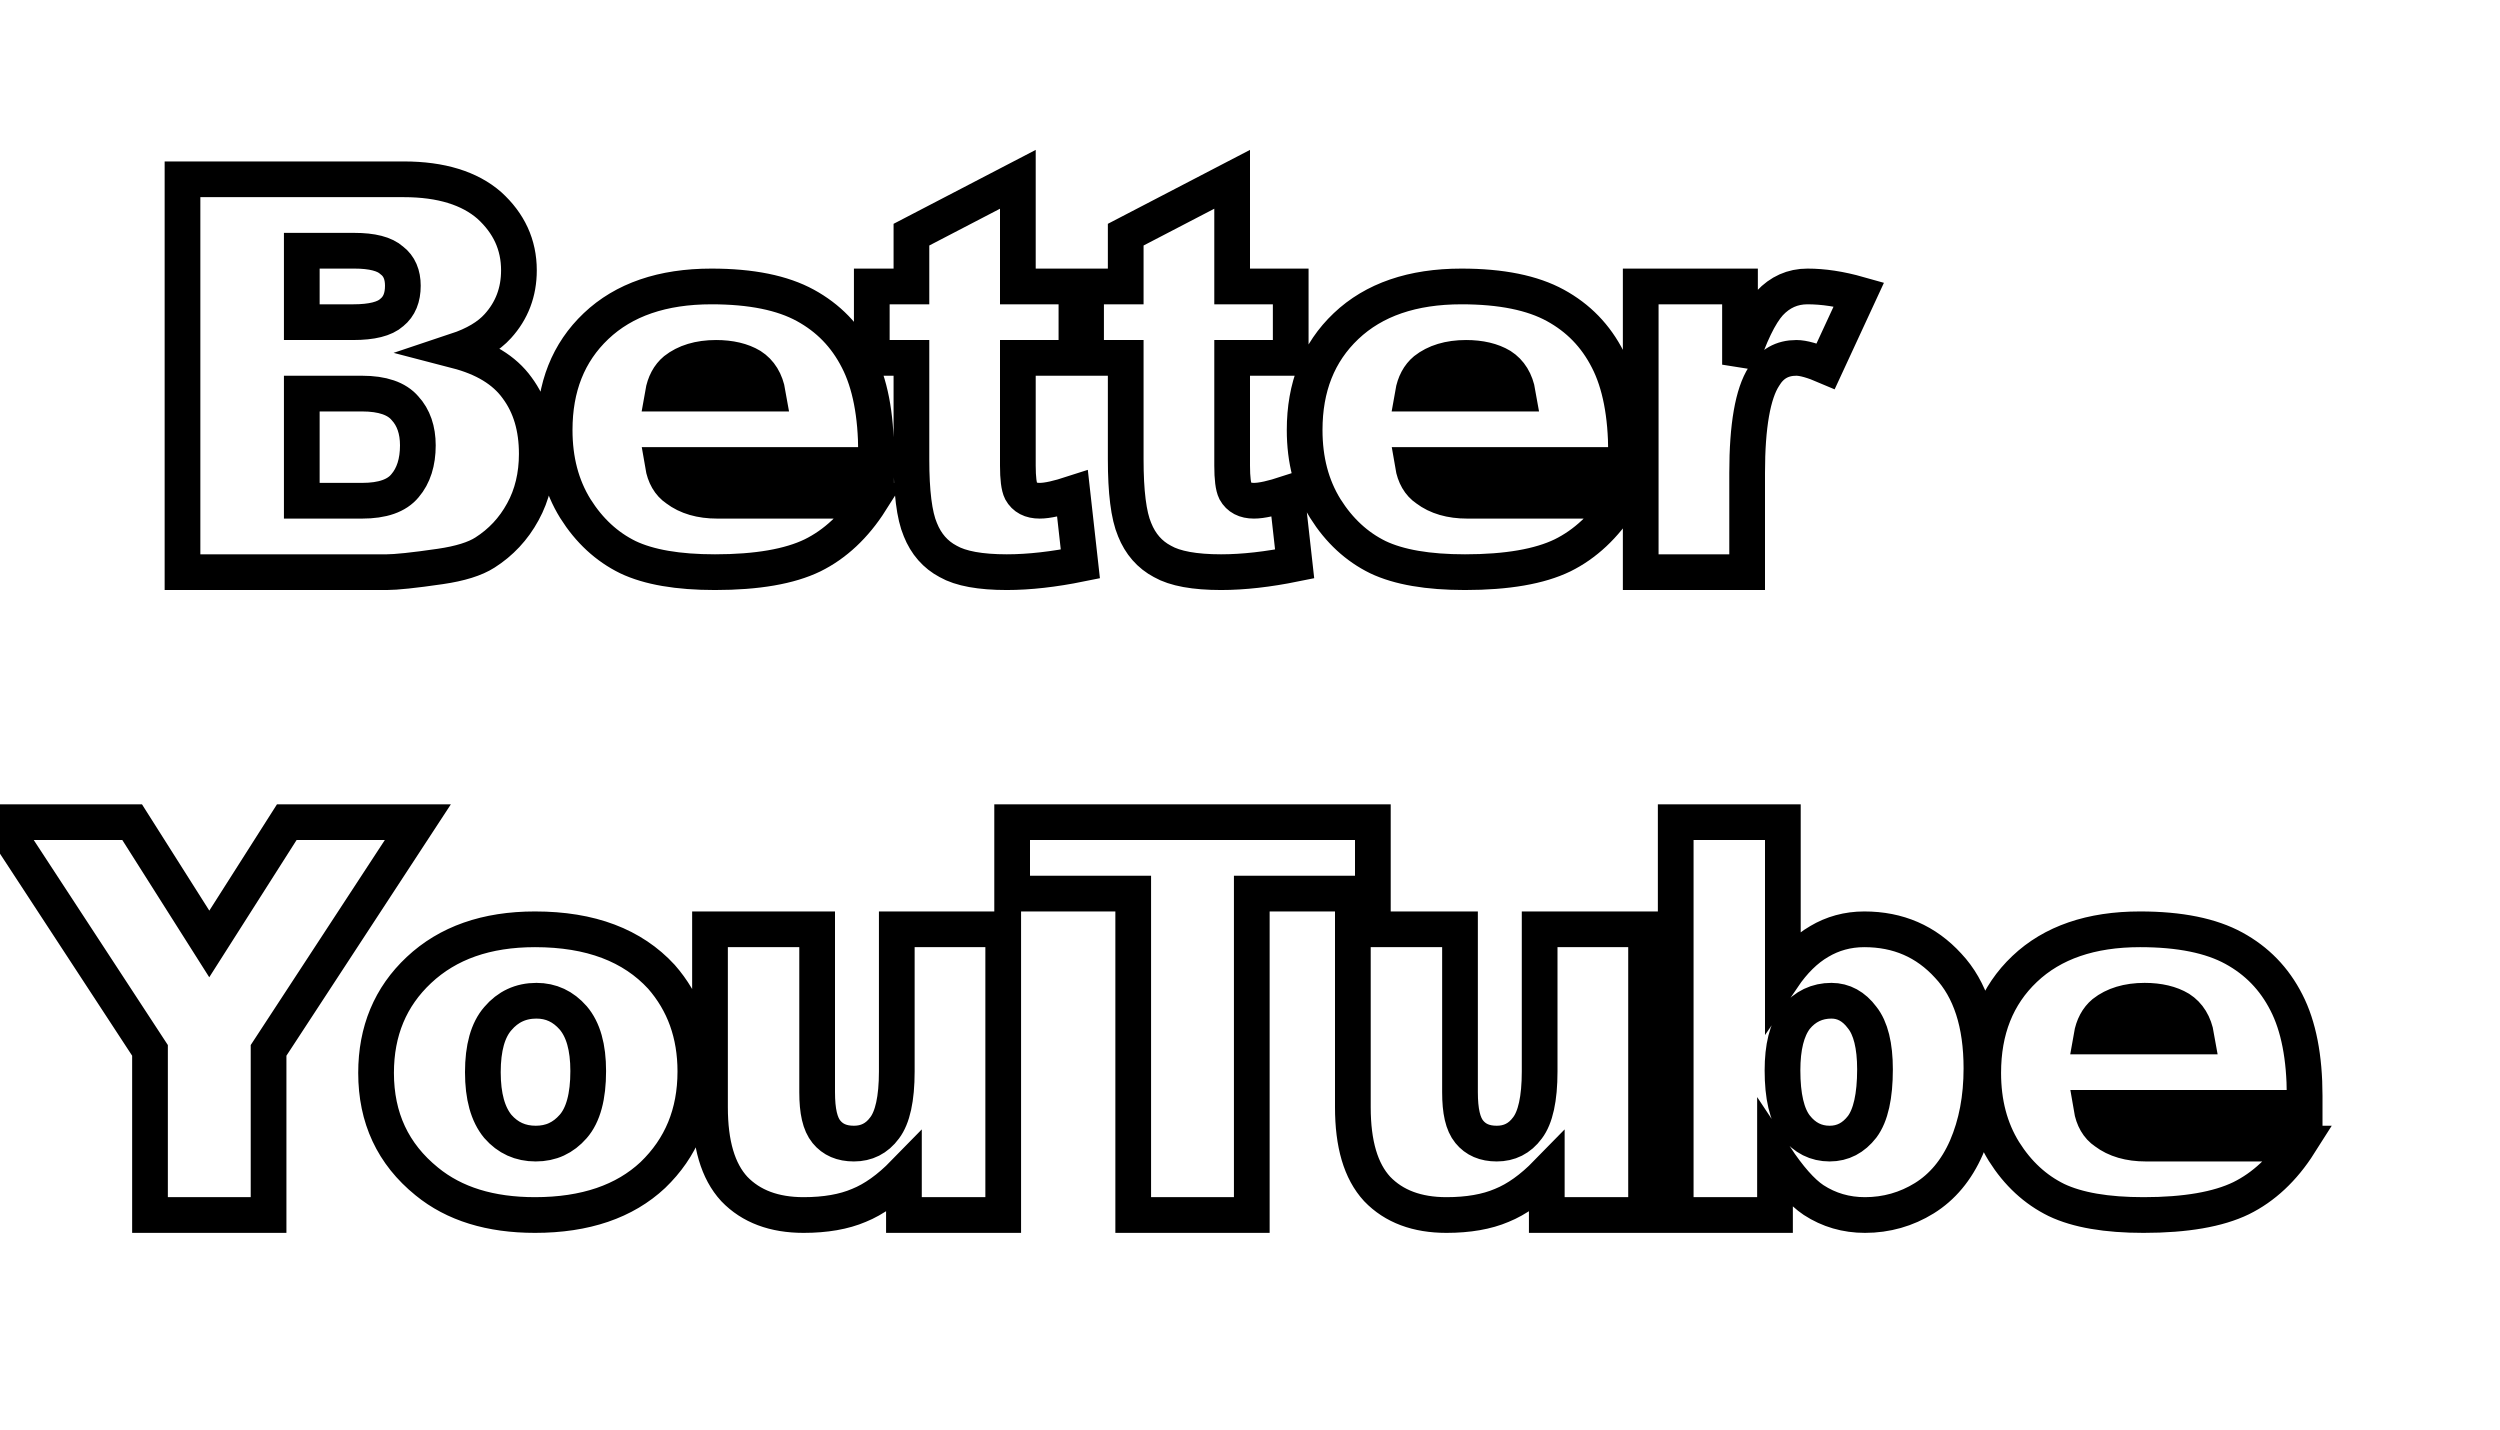 <?xml version="1.0" encoding="UTF-8" standalone="no"?>
<!DOCTYPE svg PUBLIC "-//W3C//DTD SVG 20010904//EN"
              "http://www.w3.org/TR/2001/REC-SVG-20010904/DTD/svg10.dtd">

<svg xmlns="http://www.w3.org/2000/svg"
     width="0.972in" height="0.556in"
     viewBox="0 0 70 40">
  <path id=" Better ..."
        fill="none" stroke="black" stroke-width="1"
        d="M 5.11,5.00
           C 5.11,5.00 11.31,5.00 11.31,5.00
             12.35,5.00 13.15,5.25 13.70,5.73
             14.25,6.23 14.53,6.83 14.53,7.55
             14.53,8.16 14.33,8.68 13.94,9.11
             13.68,9.40 13.29,9.63 12.78,9.80
             13.55,10.00 14.12,10.34 14.48,10.84
             14.85,11.34 15.03,11.95 15.03,12.69
             15.03,13.29 14.90,13.84 14.64,14.31
             14.38,14.79 14.02,15.17 13.58,15.45
             13.30,15.63 12.88,15.76 12.33,15.84
             11.58,15.95 11.08,16.00 10.83,16.00
             10.83,16.00 5.11,16.00 5.11,16.00
             5.11,16.00 5.11,5.00 5.11,5.00 Z
           M 8.45,9.00
           C 8.45,9.00 9.89,9.00 9.89,9.00
             10.41,9.00 10.77,8.91 10.97,8.73
             11.18,8.56 11.28,8.31 11.28,7.98
             11.28,7.67 11.18,7.43 10.97,7.27
             10.77,7.09 10.42,7.00 9.92,7.00
             9.92,7.00 8.45,7.00 8.45,7.00
             8.45,7.00 8.45,9.00 8.45,9.00 Z
           M 8.45,14.00
           C 8.45,14.00 10.14,14.00 10.14,14.00
             10.71,14.00 11.11,13.86 11.34,13.58
             11.58,13.30 11.70,12.92 11.70,12.45
             11.70,12.02 11.58,11.67 11.34,11.41
             11.11,11.14 10.71,11.00 10.14,11.00
             10.14,11.00 8.45,11.00 8.45,11.00
             8.45,11.00 8.45,14.00 8.45,14.00 Z
           M 24.53,13.00
           C 24.53,13.00 18.56,13.00 18.56,13.00
             18.61,13.30 18.74,13.53 18.95,13.67
             19.24,13.89 19.62,14.00 20.08,14.00
             20.37,14.00 20.65,14.00 20.92,14.00
             21.08,14.00 21.25,14.00 21.44,14.00
             21.44,14.00 24.38,14.00 24.38,14.00
             23.93,14.71 23.38,15.22 22.75,15.53
             22.11,15.84 21.20,16.00 20.02,16.00
             18.98,16.00 18.17,15.86 17.58,15.58
             16.99,15.29 16.50,14.84 16.11,14.22
             15.72,13.59 15.53,12.86 15.53,12.02
             15.53,10.82 15.91,9.85 16.69,9.11
             17.47,8.37 18.55,8.00 19.92,8.00
             21.04,8.00 21.91,8.18 22.55,8.53
             23.19,8.88 23.68,9.38 24.02,10.05
             24.36,10.71 24.53,11.59 24.53,12.66
             24.53,12.66 24.53,13.00 24.53,13.00 Z
           M 21.50,11.00
           C 21.44,10.65 21.28,10.39 21.03,10.23
             20.78,10.08 20.45,10.00 20.05,10.00
             19.57,10.00 19.19,10.12 18.91,10.34
             18.73,10.49 18.61,10.71 18.56,11.00
             18.56,11.00 21.50,11.00 21.50,11.00 Z
           M 28.50,5.00
           C 28.50,5.00 28.50,8.00 28.50,8.00
             28.50,8.00 30.14,8.00 30.14,8.00
             30.14,8.00 30.14,10.00 30.14,10.00
             30.14,10.00 28.50,10.00 28.50,10.00
             28.50,10.00 28.50,13.02 28.50,13.02
             28.50,13.37 28.53,13.61 28.59,13.73
             28.69,13.91 28.86,14.00 29.11,14.00
             29.33,14.00 29.63,13.93 30.03,13.80
             30.03,13.80 30.25,15.77 30.25,15.77
             29.51,15.92 28.82,16.00 28.19,16.00
             27.45,16.00 26.90,15.90 26.55,15.70
             26.19,15.51 25.93,15.21 25.77,14.81
             25.60,14.41 25.52,13.75 25.52,12.84
             25.52,12.84 25.52,10.00 25.52,10.00
             25.52,10.00 24.41,10.00 24.41,10.00
             24.41,10.00 24.41,8.00 24.41,8.00
             24.41,8.00 25.52,8.00 25.52,8.00
             25.52,8.00 25.52,6.55 25.52,6.55
             25.52,6.55 28.50,5.00 28.50,5.00 Z
           M 34.50,5.00
           C 34.50,5.00 34.50,8.00 34.50,8.00
             34.50,8.00 36.14,8.00 36.14,8.00
             36.14,8.00 36.14,10.00 36.14,10.00
             36.14,10.00 34.50,10.00 34.50,10.00
             34.50,10.00 34.50,13.02 34.50,13.02
             34.50,13.37 34.53,13.61 34.59,13.73
             34.69,13.91 34.86,14.00 35.11,14.00
             35.33,14.00 35.63,13.93 36.03,13.80
             36.03,13.80 36.25,15.77 36.25,15.77
             35.51,15.92 34.82,16.00 34.19,16.00
             33.45,16.00 32.90,15.90 32.55,15.70
             32.19,15.51 31.93,15.21 31.77,14.81
             31.60,14.41 31.52,13.75 31.52,12.84
             31.52,12.84 31.52,10.00 31.52,10.00
             31.52,10.00 30.41,10.00 30.41,10.00
             30.41,10.00 30.41,8.00 30.41,8.00
             30.41,8.00 31.52,8.00 31.52,8.00
             31.52,8.00 31.52,6.55 31.52,6.55
             31.52,6.55 34.50,5.00 34.50,5.00 Z
           M 45.53,13.00
           C 45.53,13.00 39.56,13.00 39.56,13.00
             39.61,13.30 39.74,13.53 39.95,13.67
             40.24,13.89 40.62,14.00 41.08,14.00
             41.37,14.00 41.65,14.00 41.92,14.00
             42.08,14.00 42.25,14.00 42.44,14.00
             42.44,14.00 45.38,14.00 45.38,14.00
             44.93,14.71 44.38,15.22 43.75,15.53
             43.11,15.84 42.20,16.00 41.02,16.00
             39.98,16.00 39.17,15.86 38.58,15.58
             37.99,15.29 37.50,14.84 37.11,14.22
             36.72,13.59 36.53,12.86 36.53,12.02
             36.53,10.82 36.91,9.85 37.69,9.11
             38.47,8.37 39.55,8.00 40.92,8.00
             42.04,8.00 42.91,8.18 43.55,8.53
             44.19,8.88 44.68,9.38 45.02,10.05
             45.36,10.71 45.53,11.59 45.53,12.66
             45.53,12.66 45.53,13.00 45.53,13.00 Z
           M 42.50,11.00
           C 42.44,10.65 42.28,10.39 42.03,10.23
             41.78,10.08 41.45,10.00 41.05,10.00
             40.57,10.00 40.19,10.12 39.91,10.34
             39.73,10.49 39.61,10.71 39.56,11.00
             39.56,11.00 42.50,11.00 42.50,11.00 Z
           M 45.94,8.00
           C 45.94,8.00 48.72,8.00 48.72,8.00
             48.72,8.00 48.72,10.19 48.72,10.19
             48.99,9.36 49.27,8.78 49.55,8.47
             49.84,8.16 50.19,8.00 50.61,8.00
             51.05,8.00 51.52,8.07 52.05,8.22
             52.05,8.22 51.12,10.23 51.12,10.23
             50.77,10.08 50.49,10.00 50.30,10.00
             49.90,10.00 49.60,10.17 49.39,10.52
             49.08,11.00 48.92,11.90 48.92,13.22
             48.92,13.22 48.92,16.00 48.92,16.00
             48.92,16.00 45.94,16.00 45.94,16.00
             45.94,16.00 45.94,8.00 45.94,8.00 Z
           M 0.02,23.00
           C 0.02,23.00 3.70,23.00 3.70,23.00
             3.70,23.00 5.86,26.41 5.86,26.41
             5.86,26.41 8.03,23.00 8.03,23.00
             8.03,23.00 11.70,23.00 11.70,23.00
             11.70,23.00 7.52,29.39 7.52,29.39
             7.52,29.39 7.52,34.00 7.52,34.00
             7.52,34.00 4.20,34.00 4.20,34.00
             4.20,34.00 4.20,29.39 4.20,29.39
             4.20,29.39 0.02,23.00 0.02,23.00 Z
           M 10.53,30.02
           C 10.53,28.85 10.93,27.89 11.73,27.14
             12.54,26.38 13.62,26.00 14.98,26.00
             16.54,26.00 17.71,26.45 18.52,27.33
             19.15,28.05 19.47,28.93 19.47,29.98
             19.47,31.16 19.07,32.12 18.28,32.88
             17.49,33.62 16.39,34.00 14.98,34.00
             13.73,34.00 12.72,33.69 11.95,33.06
             11.00,32.29 10.53,31.28 10.53,30.02 Z
           M 13.52,30.00
           C 13.52,30.68 13.66,31.18 13.94,31.52
             14.22,31.84 14.57,32.00 15.00,32.00
             15.43,32.00 15.77,31.84 16.05,31.52
             16.33,31.20 16.47,30.68 16.47,29.97
             16.47,29.30 16.33,28.81 16.05,28.48
             15.77,28.16 15.43,28.00 15.02,28.00
             14.58,28.00 14.22,28.17 13.94,28.50
             13.66,28.82 13.52,29.32 13.52,30.00 Z
           M 28.09,34.00
           C 28.09,34.00 25.31,34.00 25.31,34.00
             25.31,34.00 25.31,32.83 25.31,32.83
             24.89,33.26 24.47,33.56 24.05,33.73
             23.63,33.91 23.11,34.00 22.50,34.00
             21.68,34.00 21.03,33.76 20.56,33.27
             20.10,32.77 19.88,32.01 19.88,30.98
             19.88,30.98 19.88,26.00 19.88,26.00
             19.88,26.00 22.88,26.00 22.88,26.00
             22.88,26.00 22.88,30.56 22.88,30.56
             22.88,31.09 22.96,31.45 23.14,31.67
             23.32,31.89 23.57,32.00 23.91,32.00
             24.26,32.00 24.55,31.86 24.77,31.56
             24.99,31.27 25.11,30.75 25.11,29.98
             25.11,29.98 25.11,26.00 25.11,26.00
             25.11,26.00 28.09,26.00 28.09,26.00
             28.09,26.00 28.09,34.00 28.09,34.00 Z
           M 28.34,23.00
           C 28.34,23.00 38.44,23.00 38.44,23.00
             38.44,23.00 38.44,25.00 38.44,25.00
             38.44,25.00 35.05,25.00 35.05,25.00
             35.05,25.00 35.05,34.00 35.05,34.00
             35.05,34.00 31.73,34.00 31.73,34.00
             31.73,34.00 31.73,25.00 31.73,25.00
             31.73,25.00 28.34,25.00 28.34,25.00
             28.34,25.00 28.34,23.00 28.34,23.00 Z
           M 46.09,34.00
           C 46.09,34.00 43.31,34.00 43.31,34.00
             43.31,34.00 43.31,32.83 43.31,32.83
             42.89,33.26 42.47,33.56 42.05,33.73
             41.63,33.91 41.11,34.00 40.50,34.00
             39.68,34.00 39.03,33.76 38.56,33.27
             38.10,32.77 37.88,32.01 37.88,30.98
             37.88,30.98 37.88,26.00 37.88,26.00
             37.88,26.00 40.88,26.00 40.88,26.00
             40.88,26.00 40.88,30.56 40.88,30.56
             40.88,31.09 40.96,31.45 41.14,31.67
             41.32,31.89 41.57,32.00 41.91,32.00
             42.26,32.00 42.55,31.86 42.77,31.56
             42.99,31.27 43.11,30.75 43.11,29.98
             43.11,29.98 43.11,26.00 43.11,26.00
             43.11,26.00 46.09,26.00 46.09,26.00
             46.09,26.00 46.09,34.00 46.09,34.00 Z
           M 46.92,23.00
           C 46.92,23.00 49.92,23.00 49.92,23.00
             49.92,23.00 49.92,27.34 49.92,27.34
             50.22,26.90 50.56,26.56 50.94,26.34
             51.31,26.12 51.73,26.00 52.20,26.00
             53.15,26.00 53.93,26.34 54.55,27.02
             55.17,27.68 55.48,28.64 55.48,29.89
             55.48,30.73 55.34,31.46 55.06,32.11
             54.78,32.75 54.38,33.22 53.88,33.53
             53.38,33.84 52.82,34.00 52.22,34.00
             51.69,34.00 51.21,33.86 50.78,33.58
             50.45,33.36 50.09,32.95 49.70,32.36
             49.70,32.36 49.70,34.00 49.70,34.00
             49.70,34.00 46.92,34.00 46.92,34.00
             46.92,34.00 46.92,23.00 46.92,23.00 Z
           M 49.91,29.95
           C 49.91,30.67 50.03,31.20 50.28,31.52
             50.53,31.84 50.85,32.00 51.23,32.00
             51.60,32.00 51.90,31.84 52.14,31.53
             52.38,31.21 52.50,30.67 52.50,29.92
             52.50,29.26 52.38,28.77 52.14,28.47
             51.91,28.16 51.62,28.00 51.28,28.00
             50.88,28.00 50.54,28.16 50.28,28.48
             50.03,28.81 49.91,29.30 49.91,29.95 Z
           M 64.53,31.00
           C 64.53,31.00 58.56,31.00 58.56,31.00
             58.61,31.30 58.74,31.53 58.95,31.67
             59.24,31.89 59.62,32.00 60.08,32.00
             60.37,32.00 60.65,32.00 60.92,32.00
             61.08,32.00 61.25,32.00 61.44,32.00
             61.44,32.00 64.38,32.00 64.38,32.00
             63.93,32.71 63.38,33.22 62.75,33.53
             62.11,33.84 61.20,34.00 60.02,34.00
             58.98,34.00 58.17,33.86 57.58,33.58
             56.99,33.29 56.50,32.84 56.11,32.22
             55.72,31.59 55.53,30.86 55.53,30.02
             55.53,28.82 55.91,27.85 56.69,27.11
             57.47,26.37 58.55,26.00 59.92,26.00
             61.04,26.00 61.91,26.18 62.55,26.53
             63.19,26.88 63.68,27.38 64.02,28.05
             64.36,28.71 64.53,29.59 64.53,30.66
             64.53,30.66 64.53,31.00 64.53,31.00 Z
           M 61.50,29.00
           C 61.44,28.65 61.28,28.39 61.03,28.23
             60.78,28.08 60.45,28.00 60.05,28.00
             59.57,28.00 59.19,28.12 58.91,28.34
             58.73,28.49 58.61,28.71 58.56,29.00
             58.56,29.00 61.50,29.00 61.50,29.00 Z" />
</svg>
